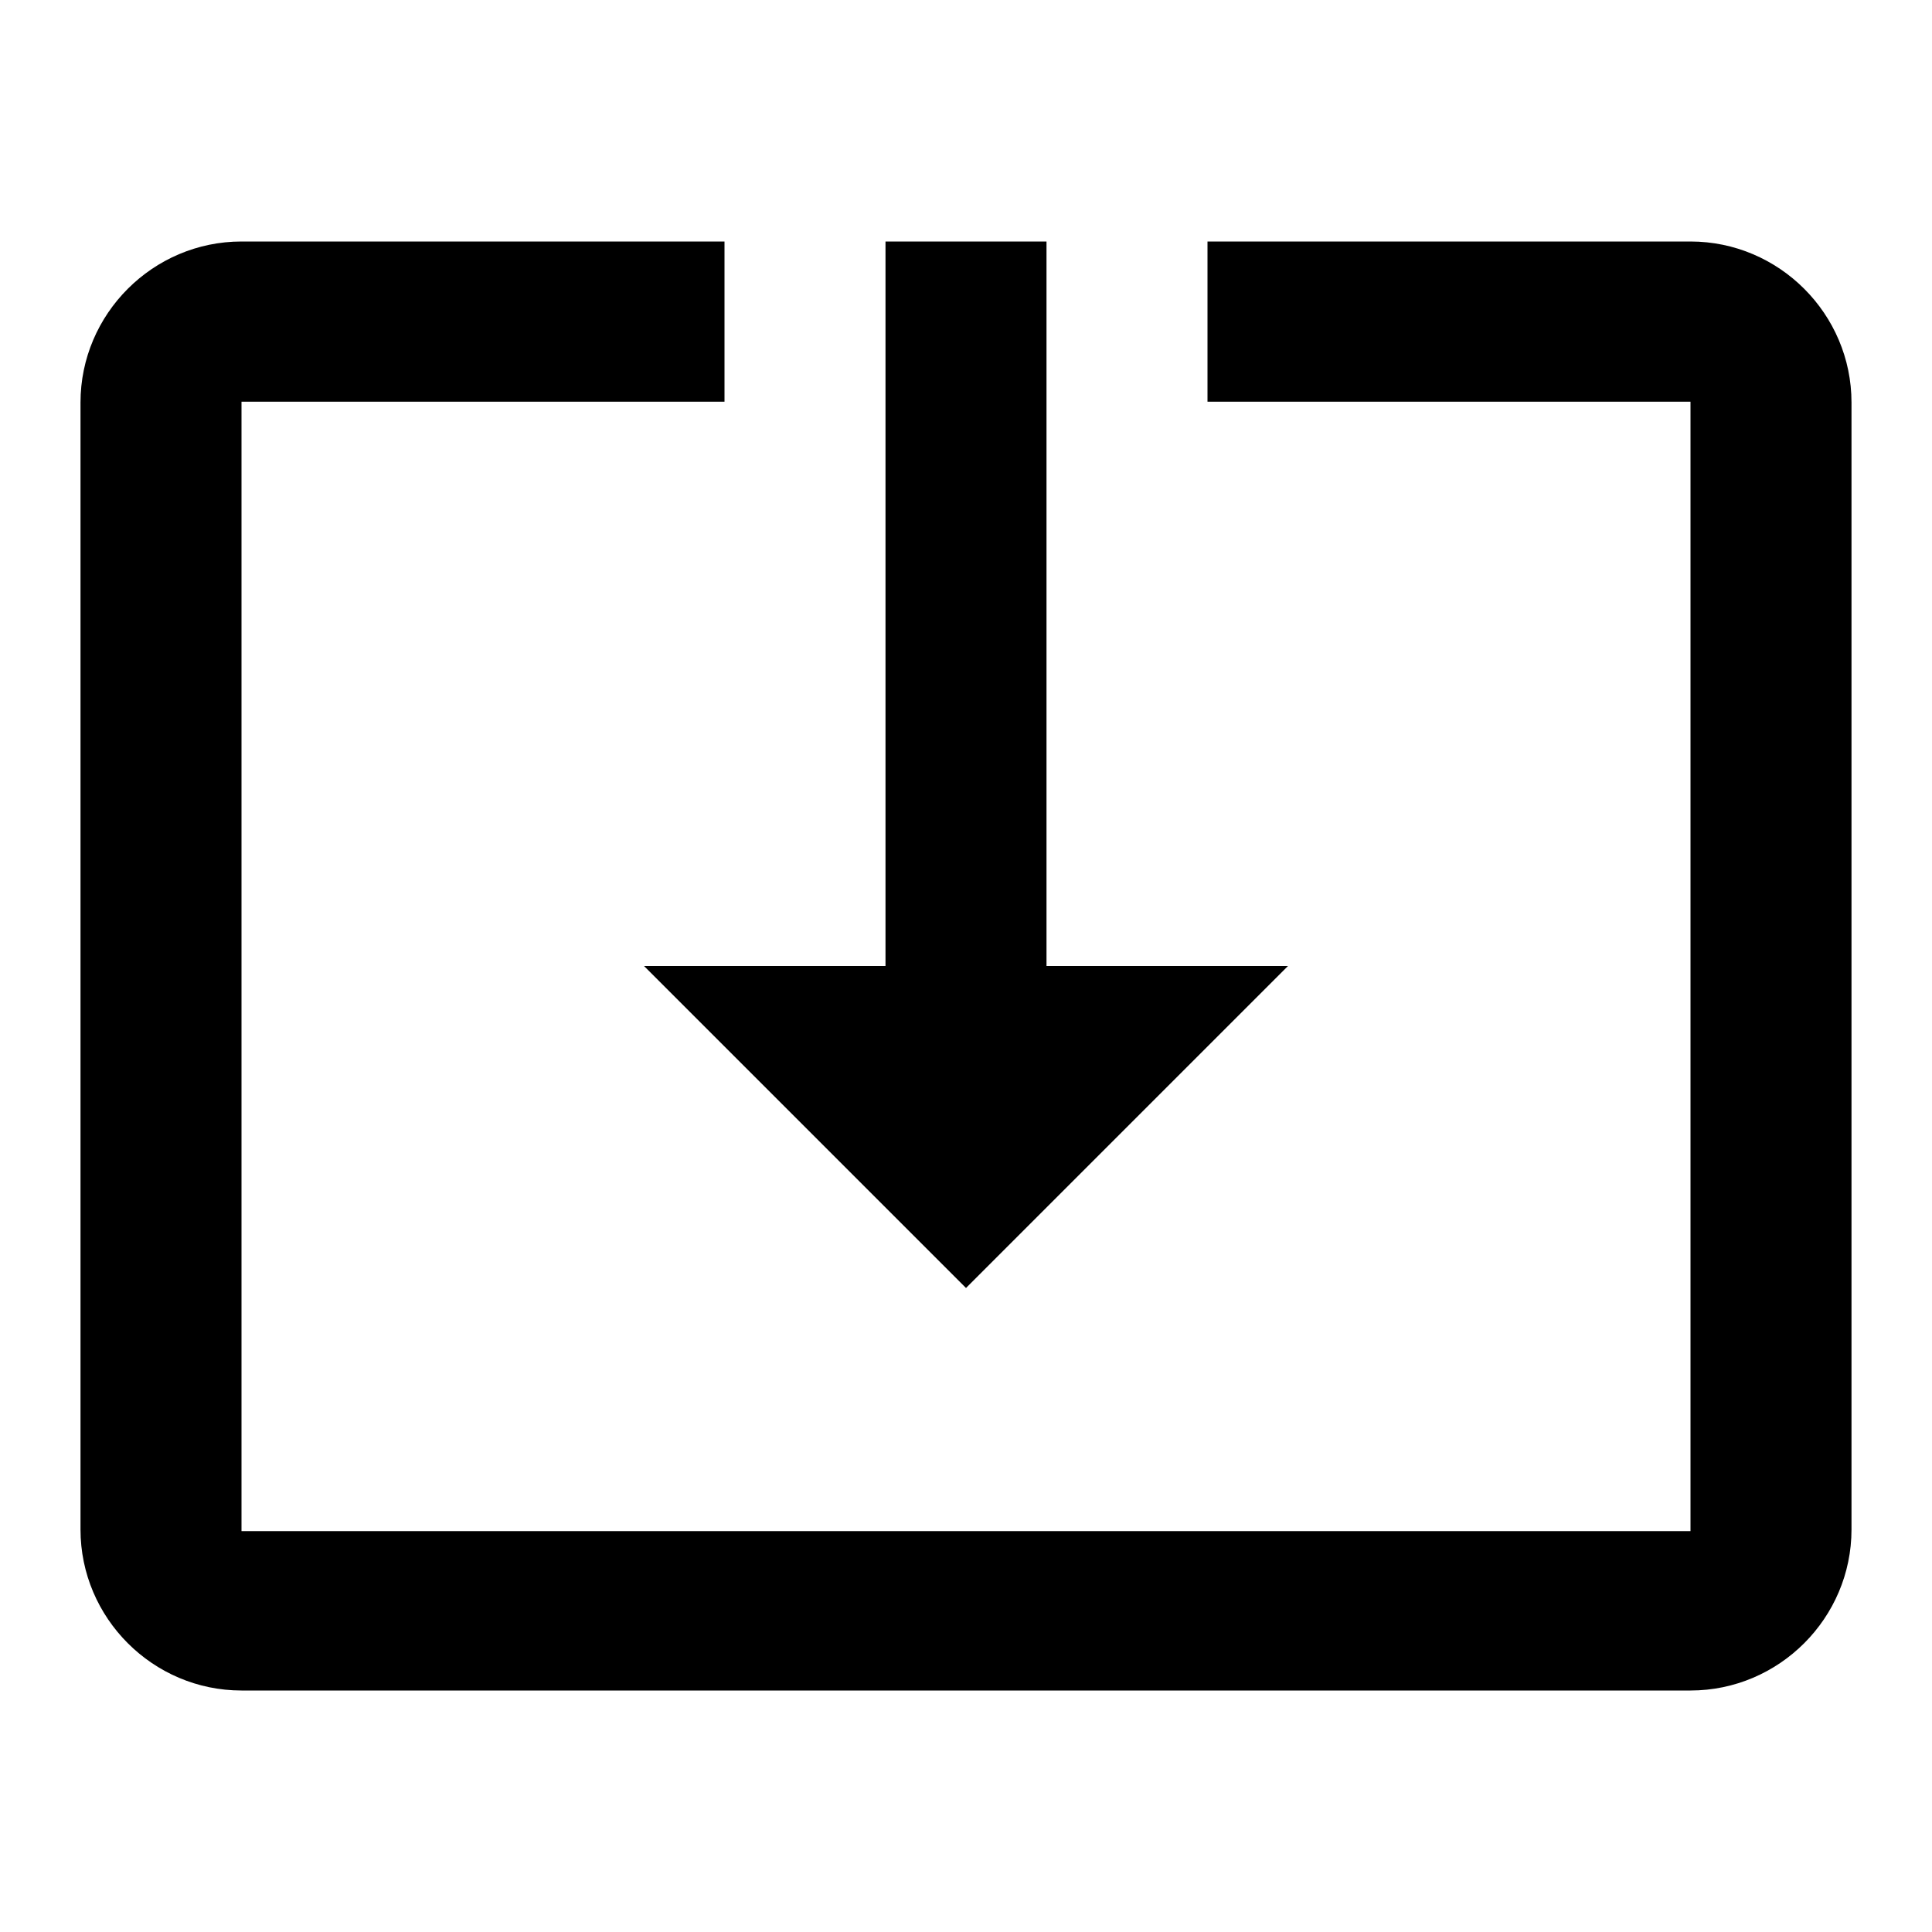 <svg width="24" height="24" viewBox="0 0 24 24" fill="currentColor" xmlns="http://www.w3.org/2000/svg">
<path d="M12 16L16 12H13V3H11V12H8L12 16ZM21 3H15V4.99H21V19.02H3V4.99H9V3H3C1.9 3 1 3.9 1 5V19C1 20.1 1.9 21 3 21H21C22.1 21 23 20.1 23 19V5C23 3.9 22.1 3 21 3ZM12 16L16 12H13V3H11V12H8L12 16ZM21 3H15V4.99H21V19.02H3V4.99H9V3H3C1.9 3 1 3.9 1 5V19C1 20.1 1.9 21 3 21H21C22.1 21 23 20.1 23 19V5C23 3.9 22.1 3 21 3Z"/>
</svg>